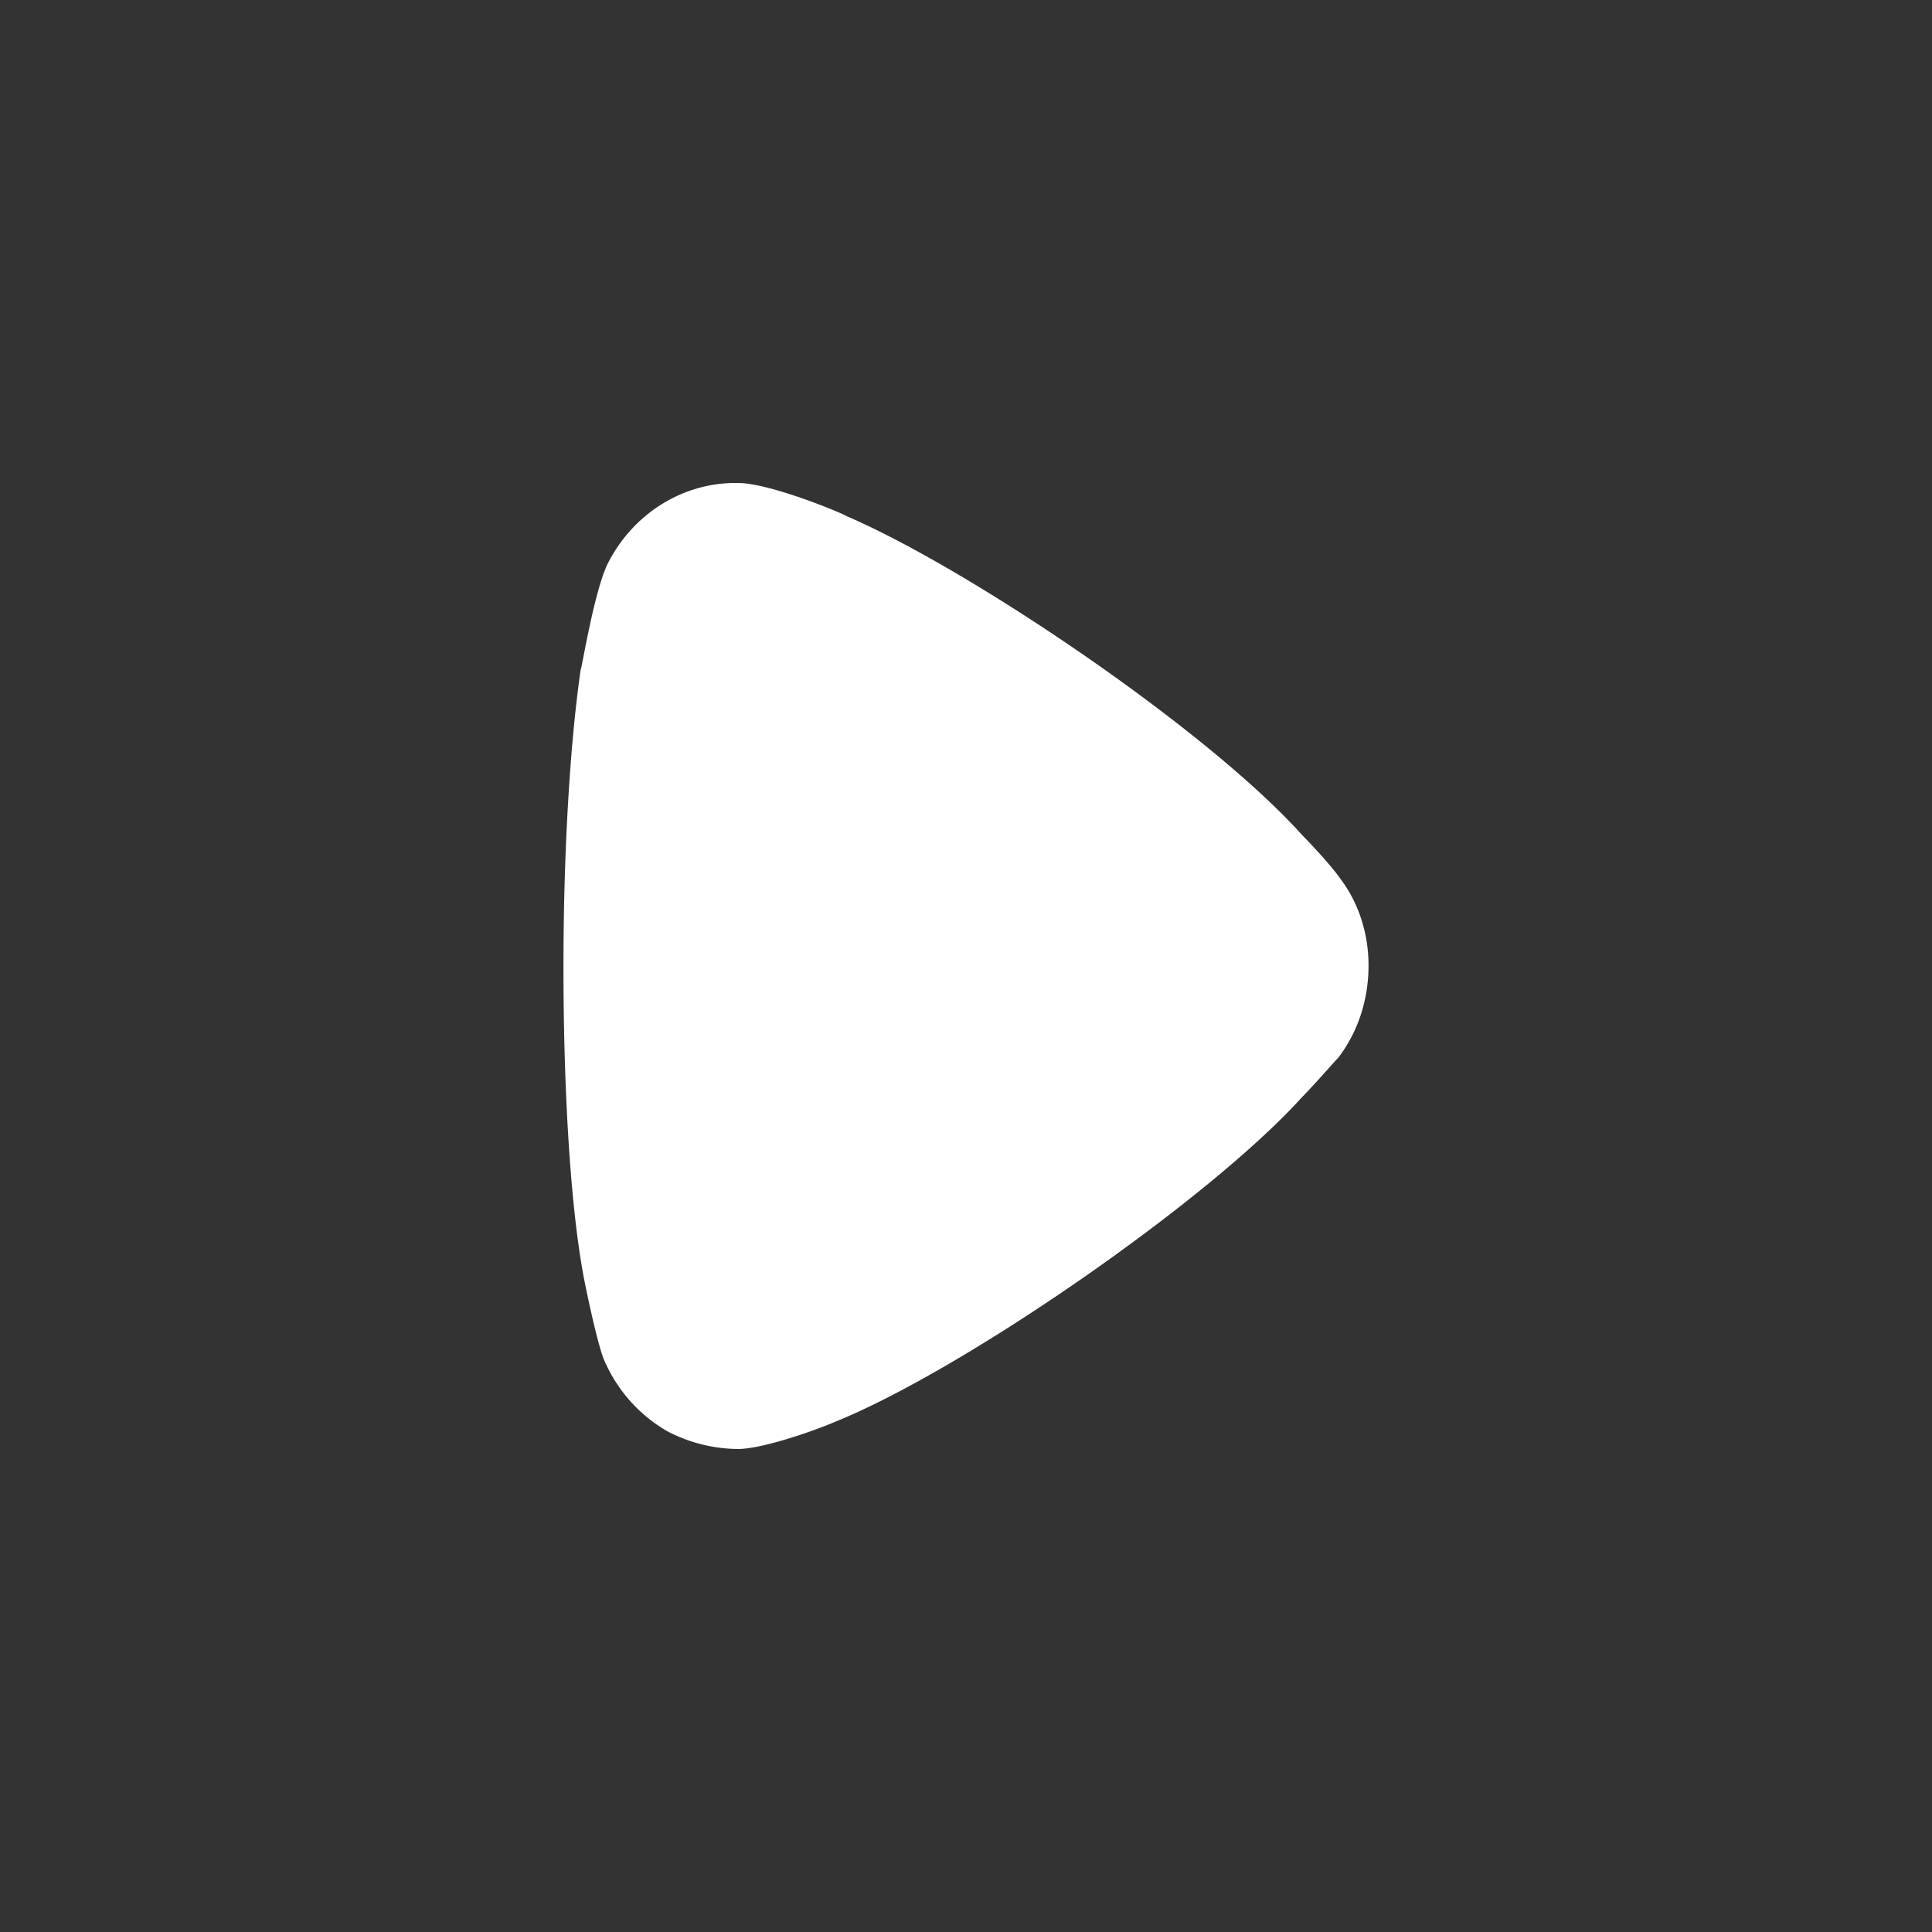 <svg width="20" height="20" fill="none" xmlns="http://www.w3.org/2000/svg"><rect width="100%" height="100%" fill="#333333" stroke="none"/><path d="M13.86 10.943c-.048.048-.226.255-.391.425-.971 1.069-3.504 2.819-4.83 3.353-.201.086-.71.267-.982.279-.26 0-.51-.06-.746-.182a1.562 1.562 0 01-.663-.753c-.083-.22-.213-.875-.213-.887-.13-.717-.202-1.883-.202-3.171 0-1.228.072-2.346.178-3.074.012-.012.142-.827.284-1.106.261-.51.77-.827 1.315-.827h.047c.355.013 1.1.33 1.1.34 1.255.536 3.73 2.2 4.724 3.306 0 0 .28.284.402.461.19.256.284.571.284.887 0 .353-.107.681-.308.949z" fill="#fff"/></svg>